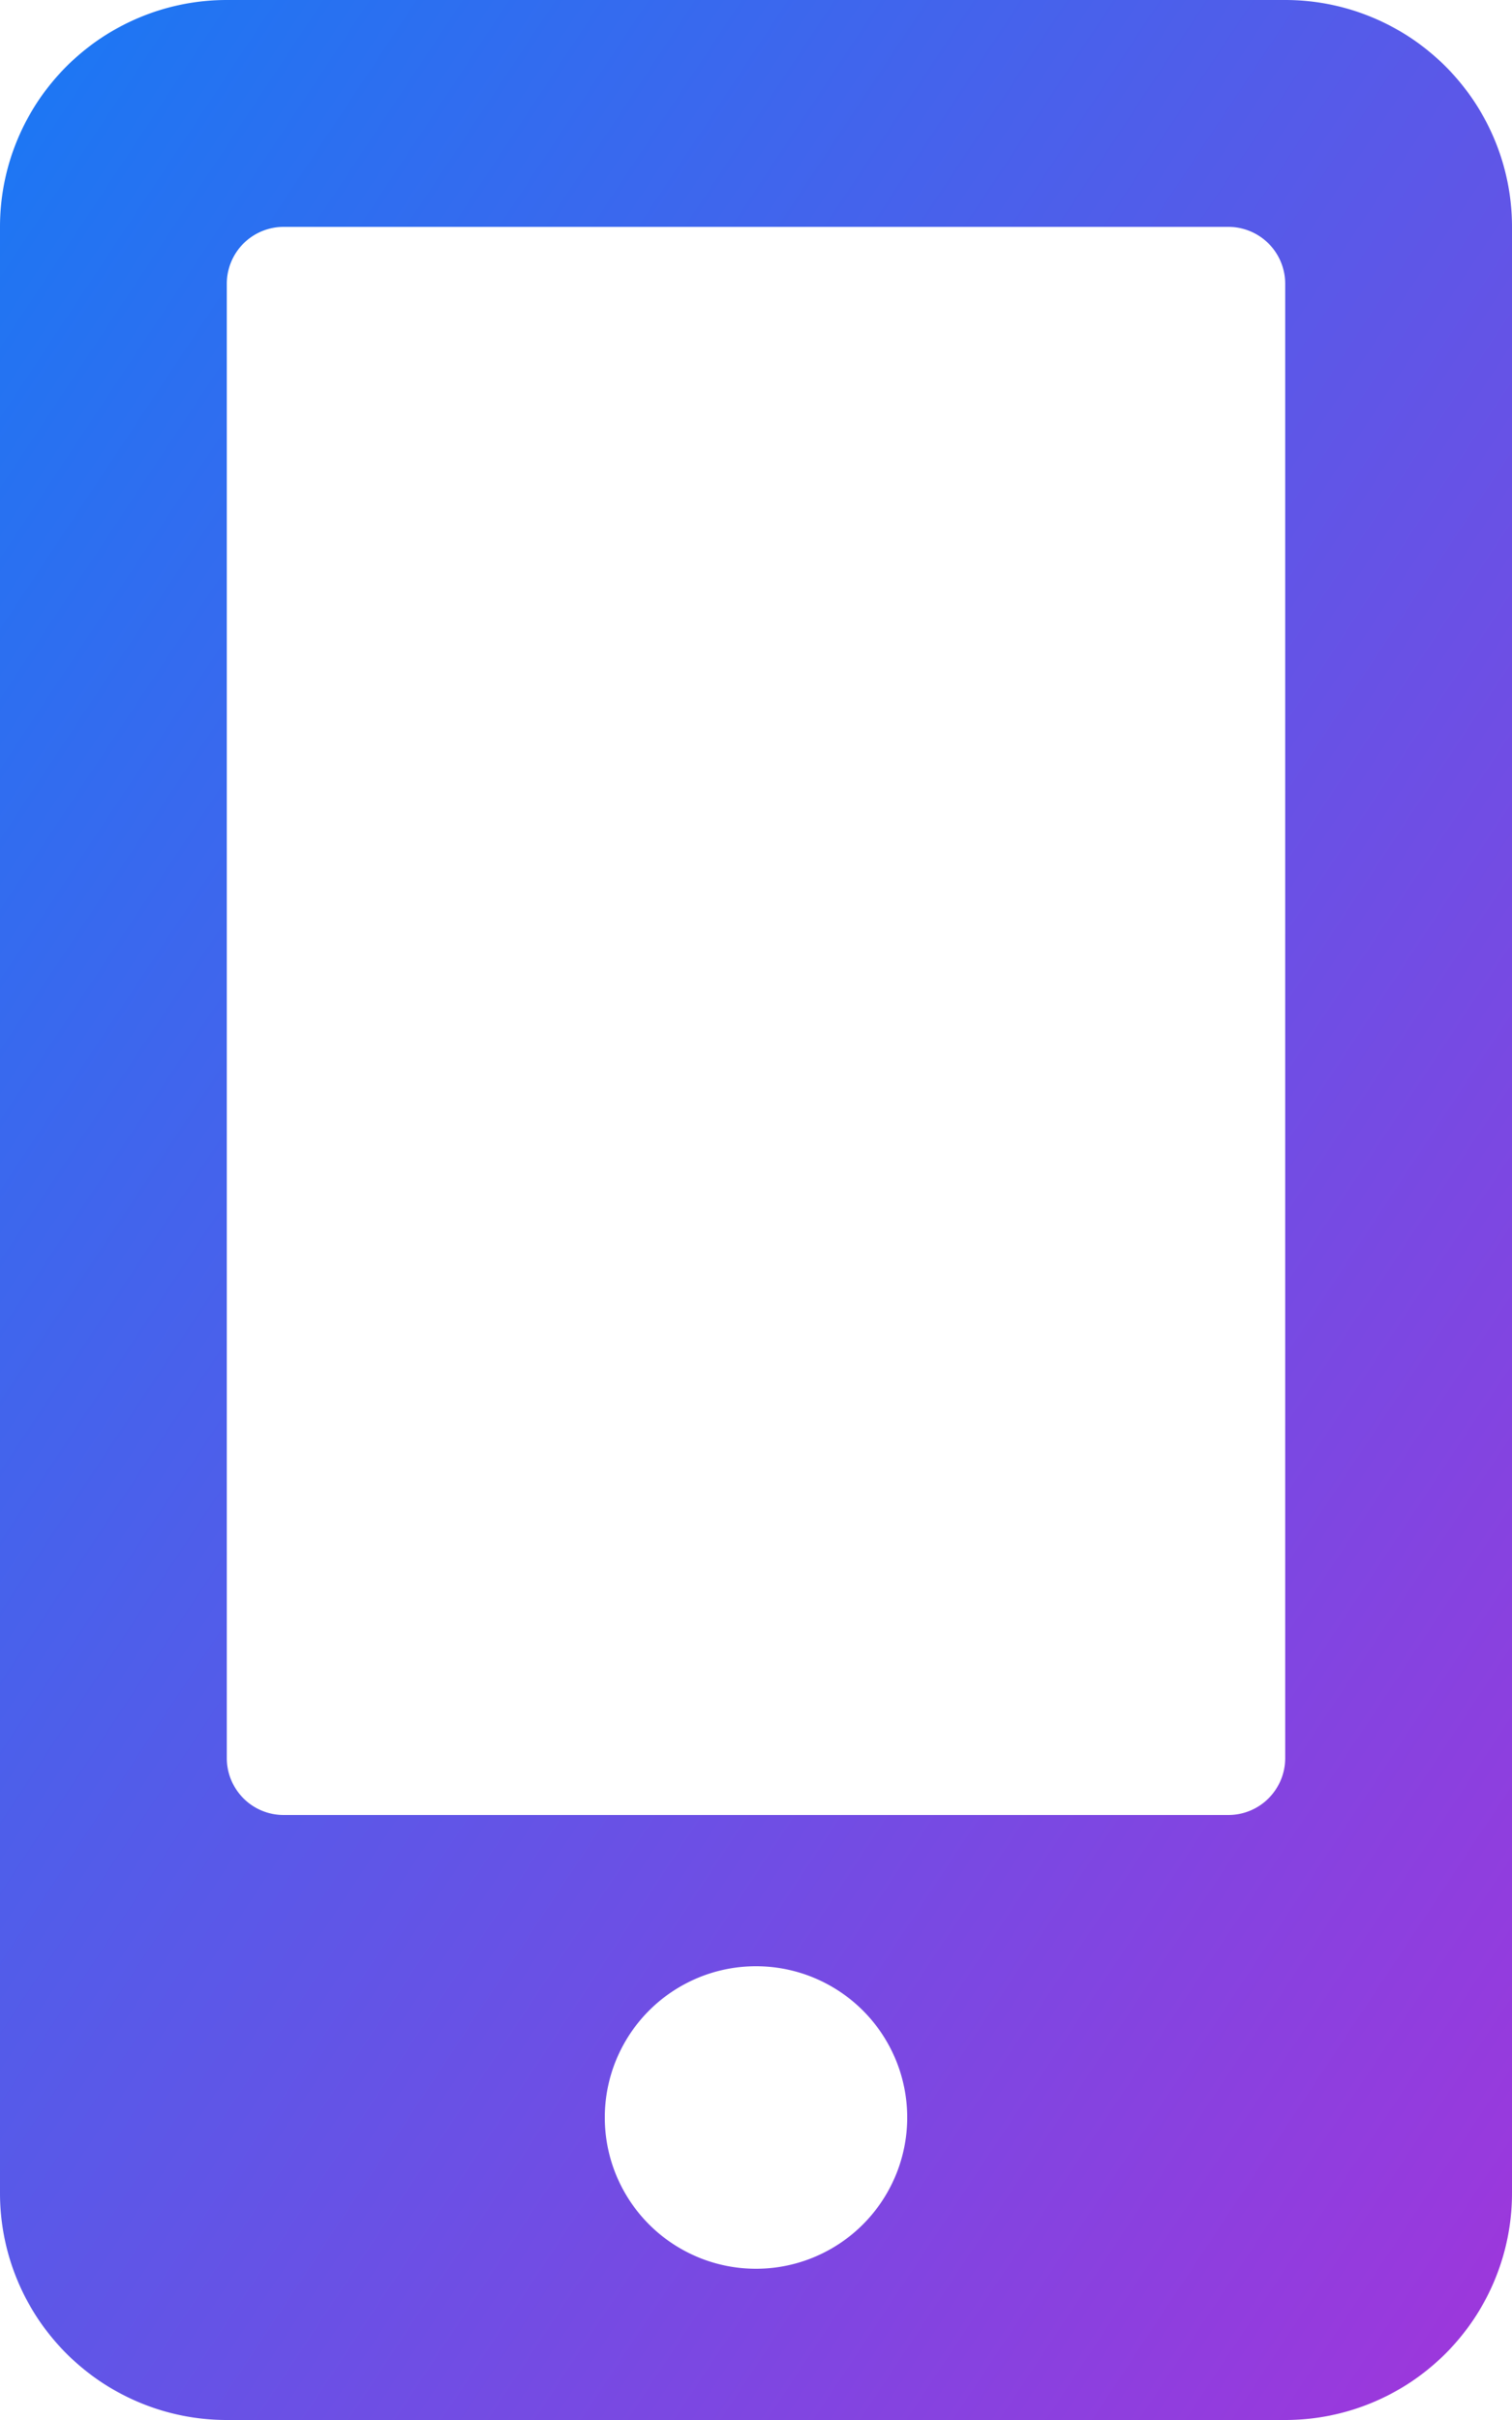 <svg height="32" viewBox="0 0 20 32" width="20" xmlns="http://www.w3.org/2000/svg" xmlns:xlink="http://www.w3.org/1999/xlink"><linearGradient id="a" gradientUnits="objectBoundingBox" x2=".961" y2="1.034"><stop offset="0" stop-color="#1879f4"/><stop offset="1" stop-color="#a135db"/></linearGradient><path d="m17 0h-14a3 3 0 0 0 -3 3v26a3 3 0 0 0 3 3h14a3 3 0 0 0 3-3v-26a3 3 0 0 0 -3-3zm-7 30a2 2 0 1 1 2-2 2 2 0 0 1 -2 2zm7-6.75a.752.752 0 0 1 -.75.75h-12.5a.752.752 0 0 1 -.75-.75v-19.5a.752.752 0 0 1 .75-.75h12.5a.752.752 0 0 1 .75.75z" fill="url(#a)"/></svg>